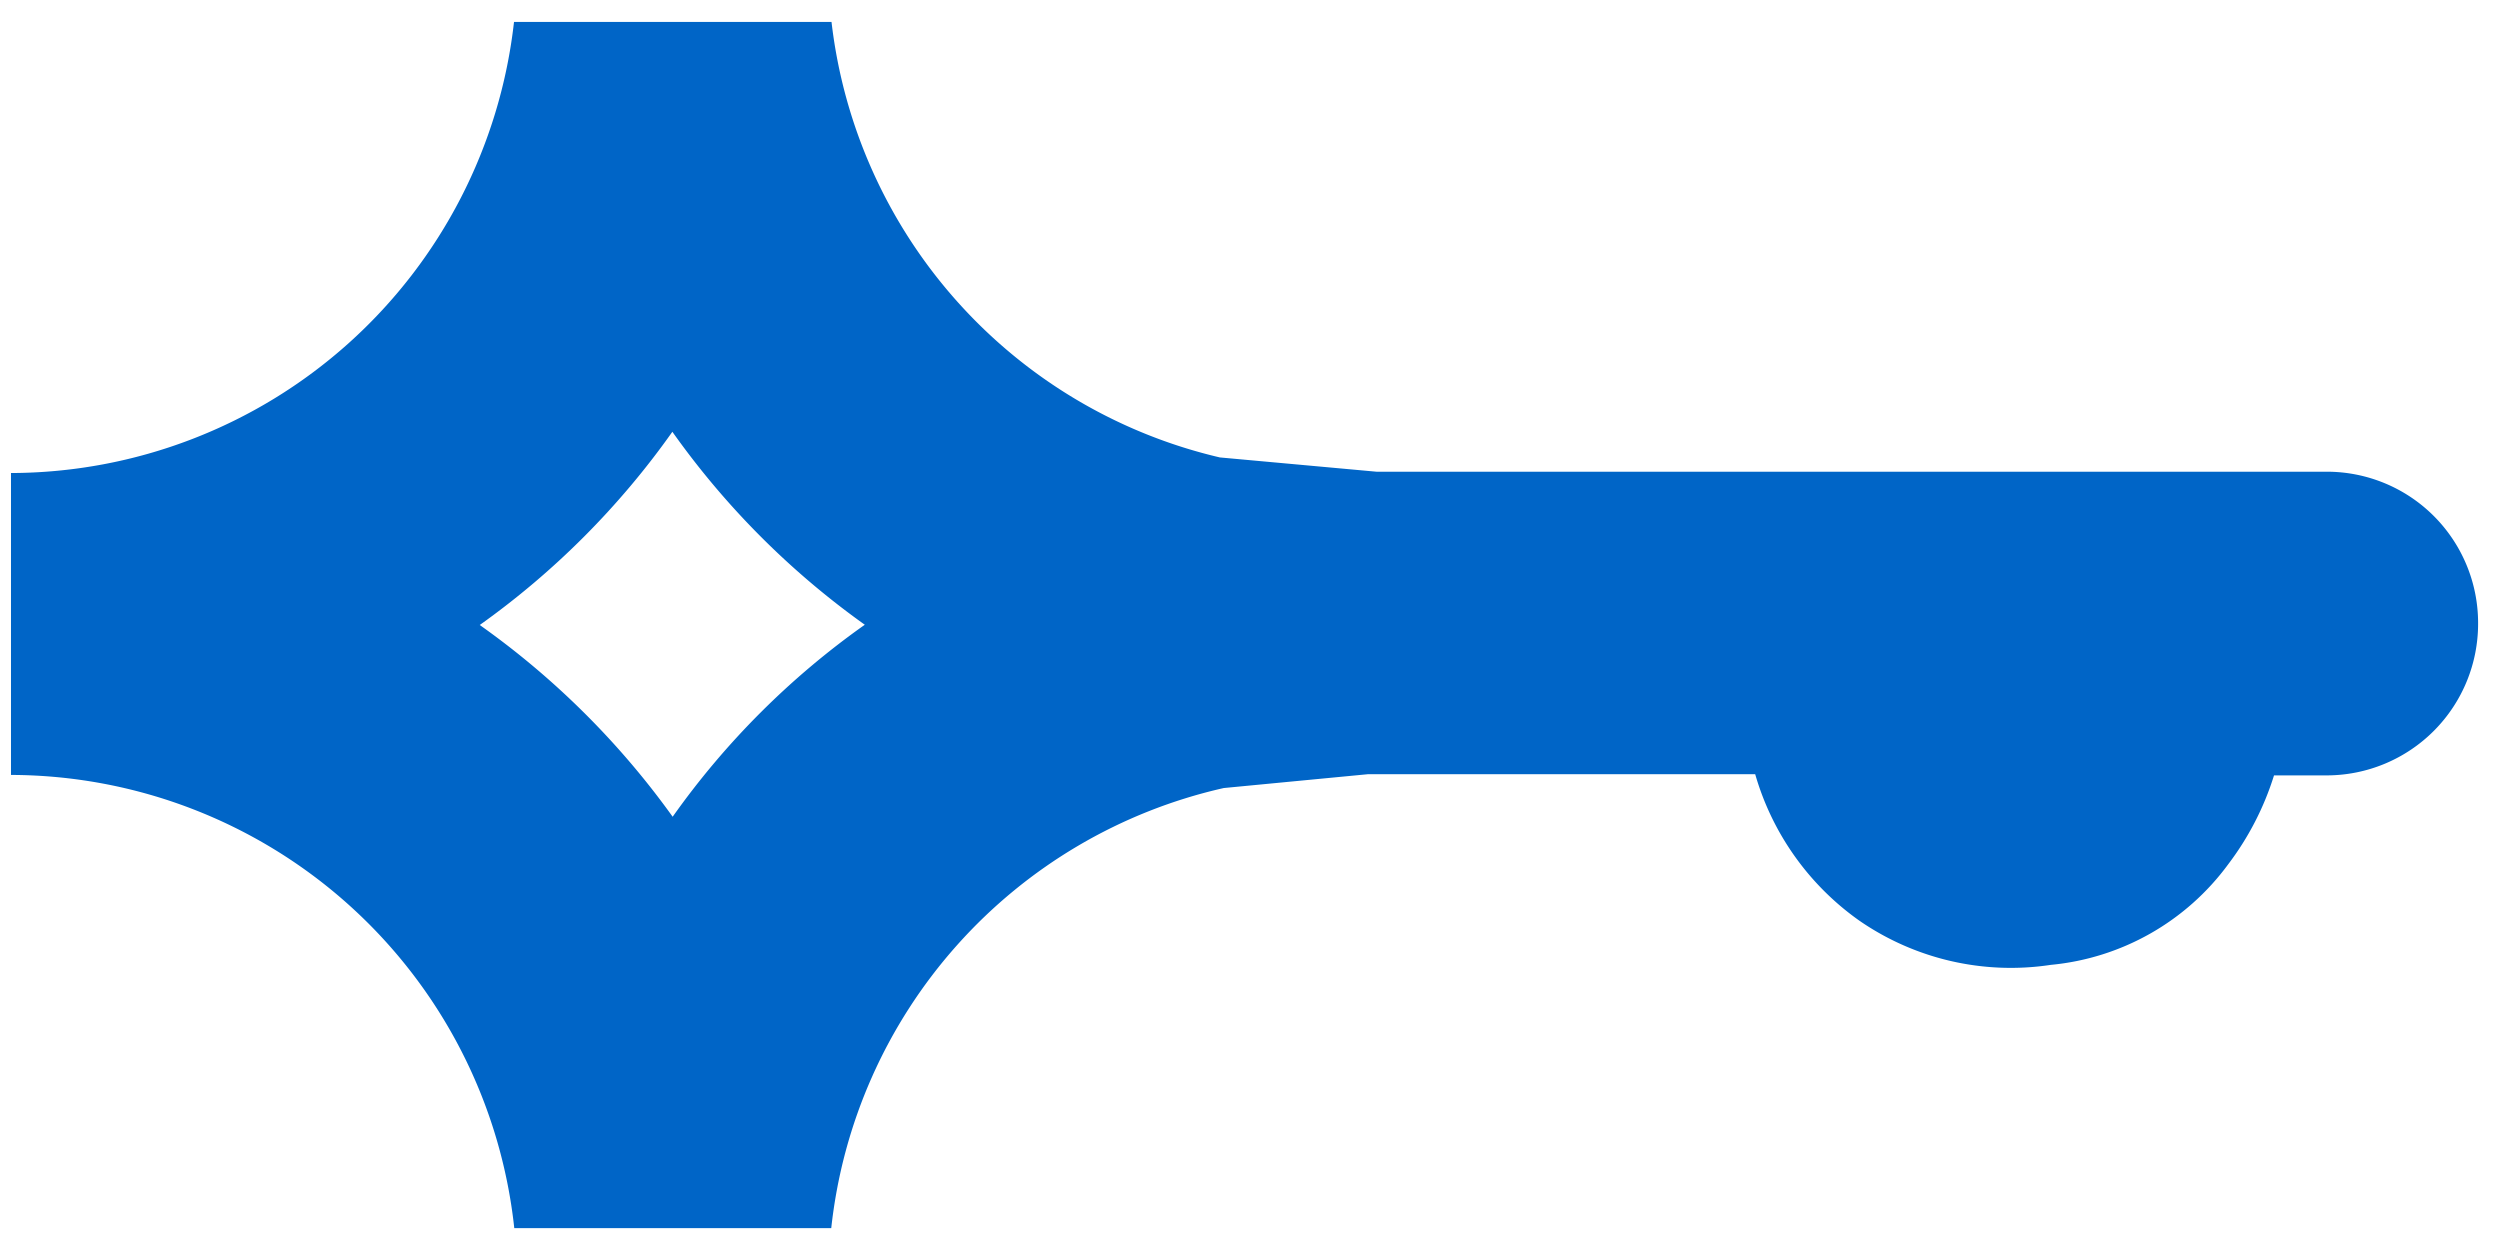 <svg xmlns="http://www.w3.org/2000/svg" width="38" height="19" viewBox="0 0 38 19">
    <g fill="none" fill-rule="evenodd">
        <path fill="#0065C7" fill-rule="nonzero" d="M37.667 9.459a2.299 2.299 0 0 0-2.299-2.289H20.923l-2.381-.217a7.712 7.712 0 0 1-5.903-6.62H7.813A7.715 7.715 0 0 1 .167 7.19v4.589a7.714 7.714 0 0 1 7.65 6.889h4.818a7.712 7.712 0 0 1 5.967-6.69l2.19-.21h5.887a4.12 4.12 0 0 0 1.586 2.228 4.053 4.053 0 0 0 2.907.67 3.785 3.785 0 0 0 2.696-1.528c.309-.407.545-.864.697-1.352h.803a2.304 2.304 0 0 0 2.299-2.319V9.46zm-27.443 2.955A12.489 12.489 0 0 0 7.292 9.5a12.368 12.368 0 0 0 2.928-2.937 12.42 12.42 0 0 0 2.925 2.933c-1.132.8-2.12 1.788-2.92 2.918z"/>
        <path d="M-4-13h45v45H-4z"/>
    </g>
</svg>
